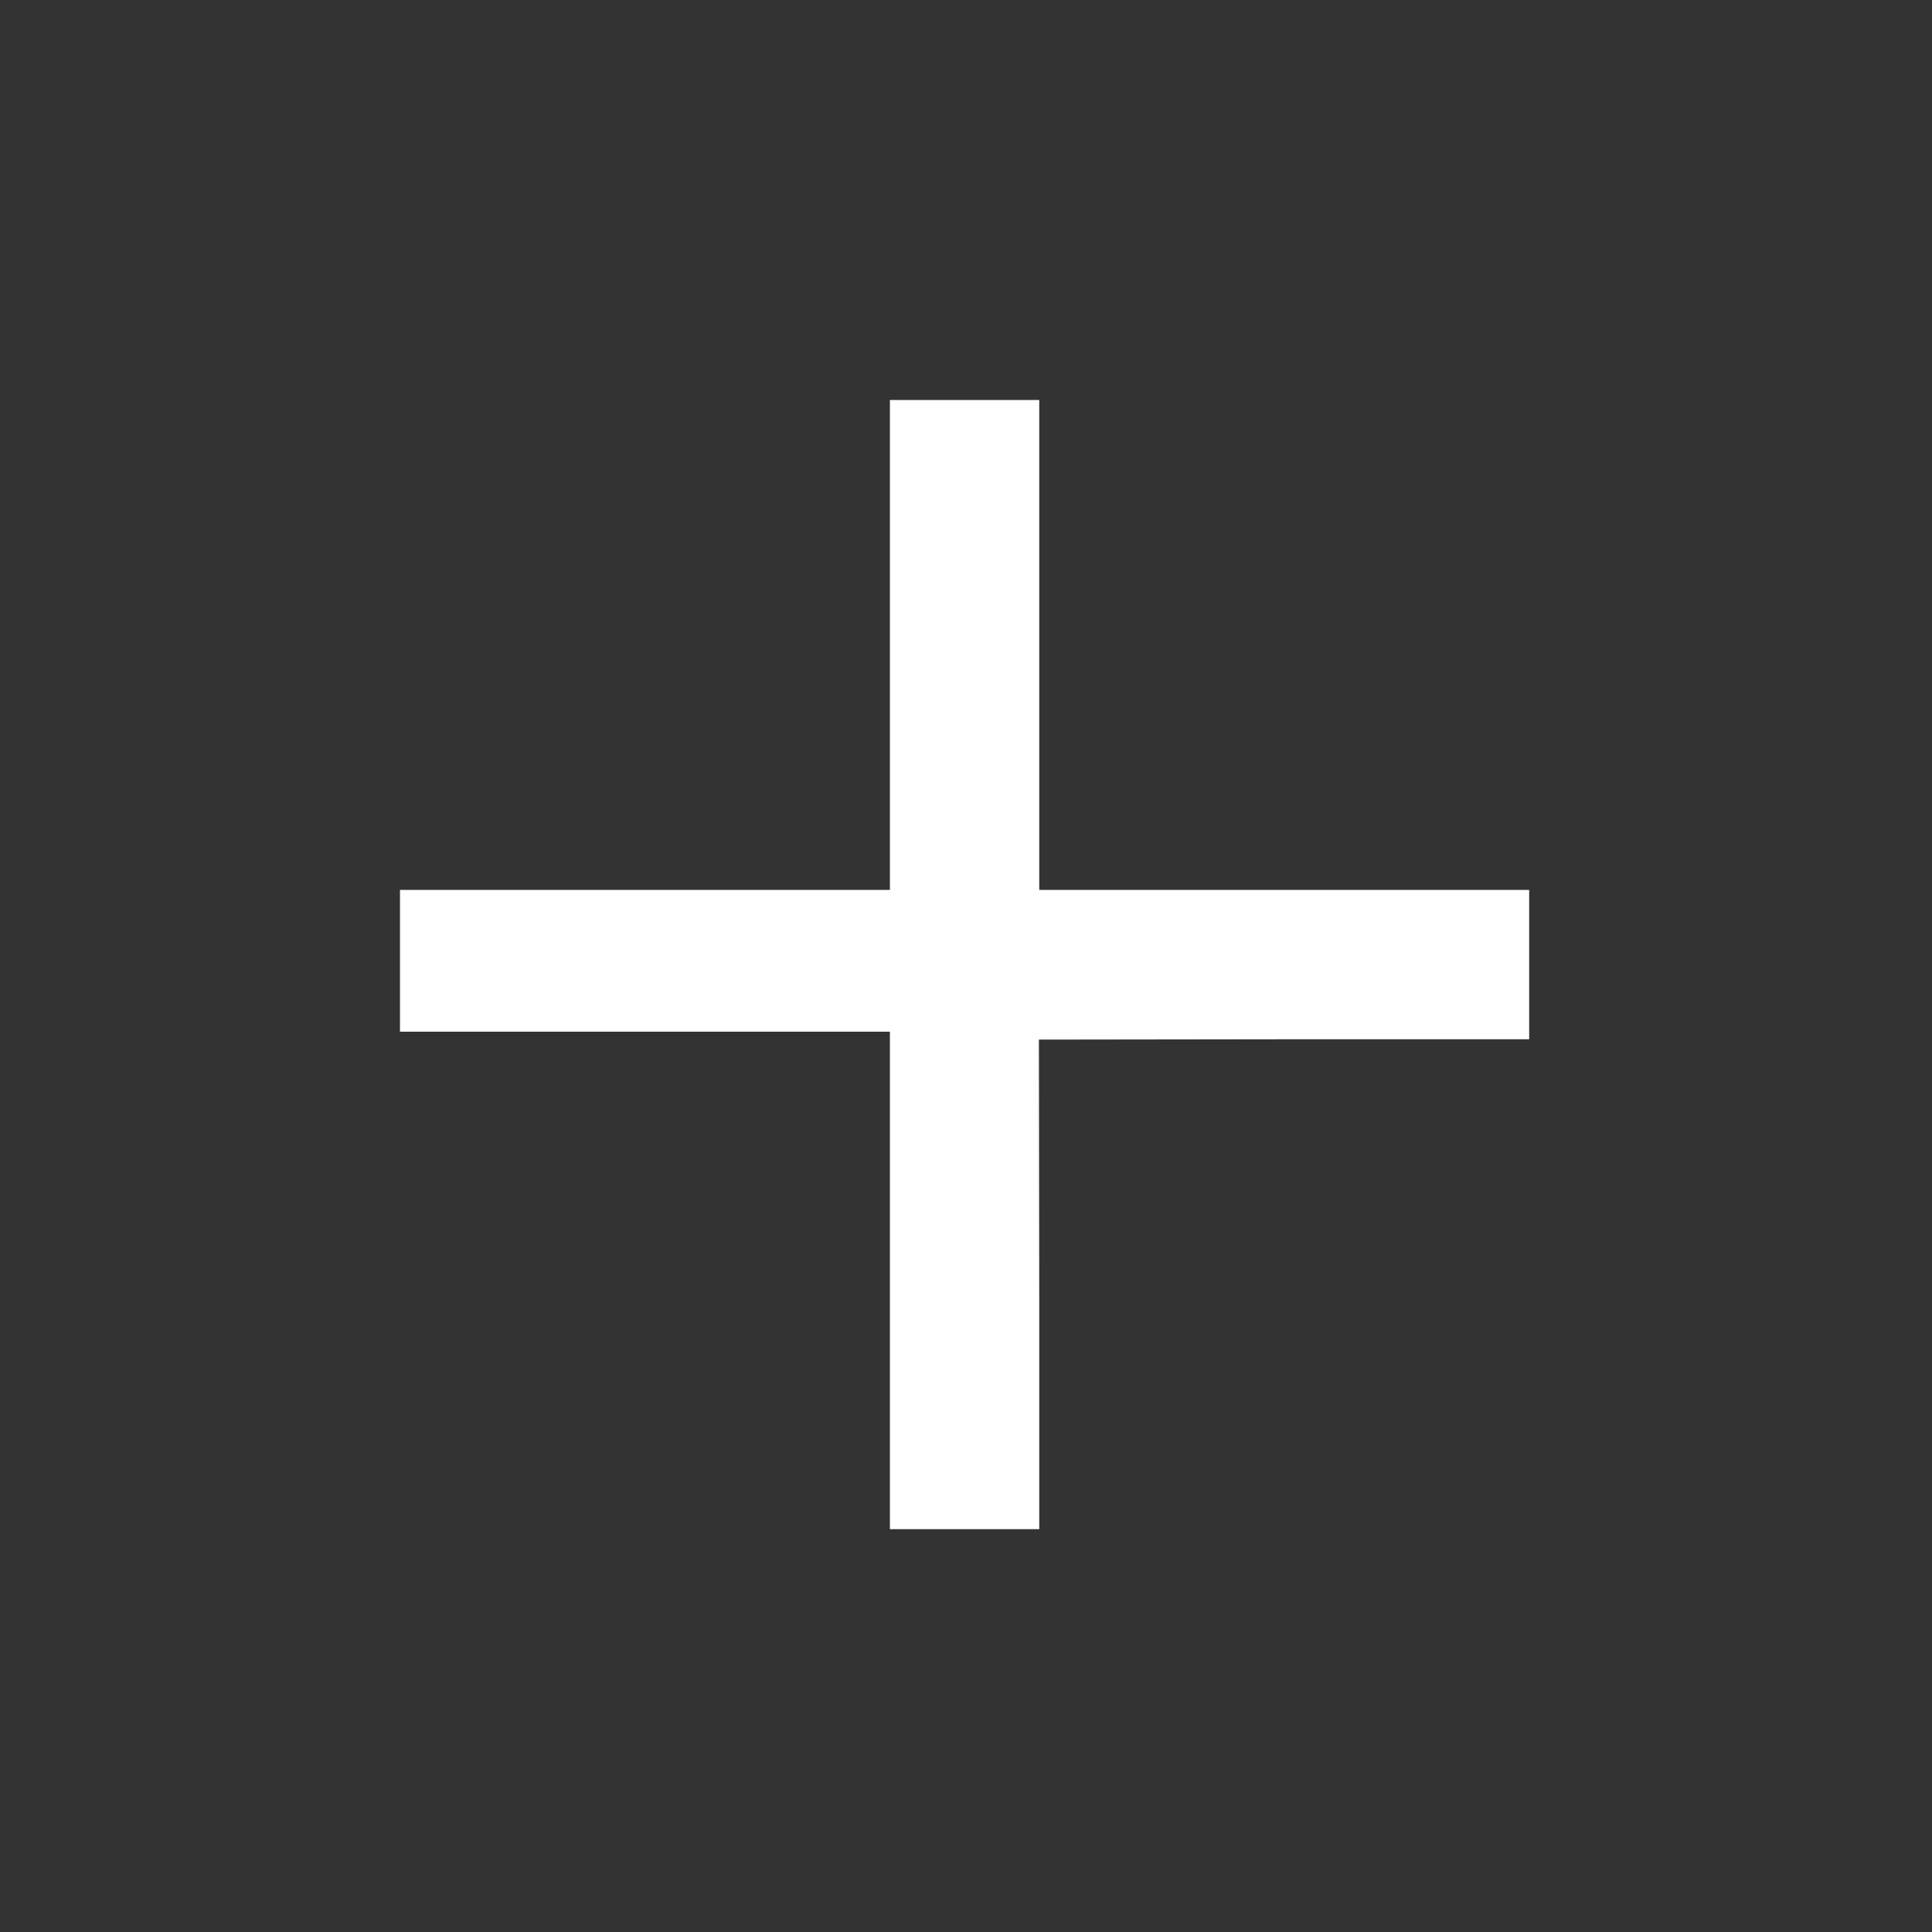 <?xml version="1.0" encoding="UTF-8" standalone="no"?>
<!-- Created with Inkscape (http://www.inkscape.org/) -->

<svg
   width="512"
   height="512"
   viewBox="0 0 128 128"
   version="1.1"
   id="svg12"
   inkscape:version="1.2.2 (732a01da63, 2022-12-09)"
   sodipodi:docname="ic_btn_plus.svg"
   xmlns:inkscape="http://www.inkscape.org/namespaces/inkscape"
   xmlns:sodipodi="http://sodipodi.sourceforge.net/DTD/sodipodi-0.dtd"
   xmlns="http://www.w3.org/2000/svg"
   xmlns:svg="http://www.w3.org/2000/svg">
  <rect x="0" y="0" width="128" height="128" fill="#333333" stroke="none"/>
  <sodipodi:namedview
     id="namedview14"
     pagecolor="#ffffff"
     bordercolor="#000000"
     borderopacity="1"
     inkscape:showpageshadow="true"
     inkscape:pageopacity="0"
     inkscape:pagecheckerboard="true"
     inkscape:deskcolor="#d1d1d1"
     inkscape:document-units="px"
     showgrid="false"
     inkscape:zoom="1.4770342"
     inkscape:cx="142.1768"
     inkscape:cy="245.08573"
     inkscape:window-width="1920"
     inkscape:window-height="1009"
     inkscape:window-x="-8"
     inkscape:window-y="514"
     inkscape:window-maximized="1"
     inkscape:current-layer="layer1"
     showborder="true"
     borderlayer="true"
     shape-rendering="auto"
     inkscape:lockguides="false" />
  <defs
     id="defs9" />
  <g
     inkscape:label="图层 1"
     inkscape:groupmode="layer"
     id="layer1">
    <path
       style="fill:#ffffff;stroke-width:0.169"
       d="M 58.959,86.333 V 68.353 H 41.479 26.5 V 63.906 58.959 H 41.479 58.959 V 41.479 26.5 h 4.947 4.947 V 41.479 58.959 H 86.333 101.312 V 63.906 68.853 H 86.333 l -17.503,0.023 0.023,17.456 v 14.979 h -4.947 -4.947 z"
       id="path539"
       sodipodi:nodetypes="ccccccccccccccccccccccccc" />
  </g>
</svg>

